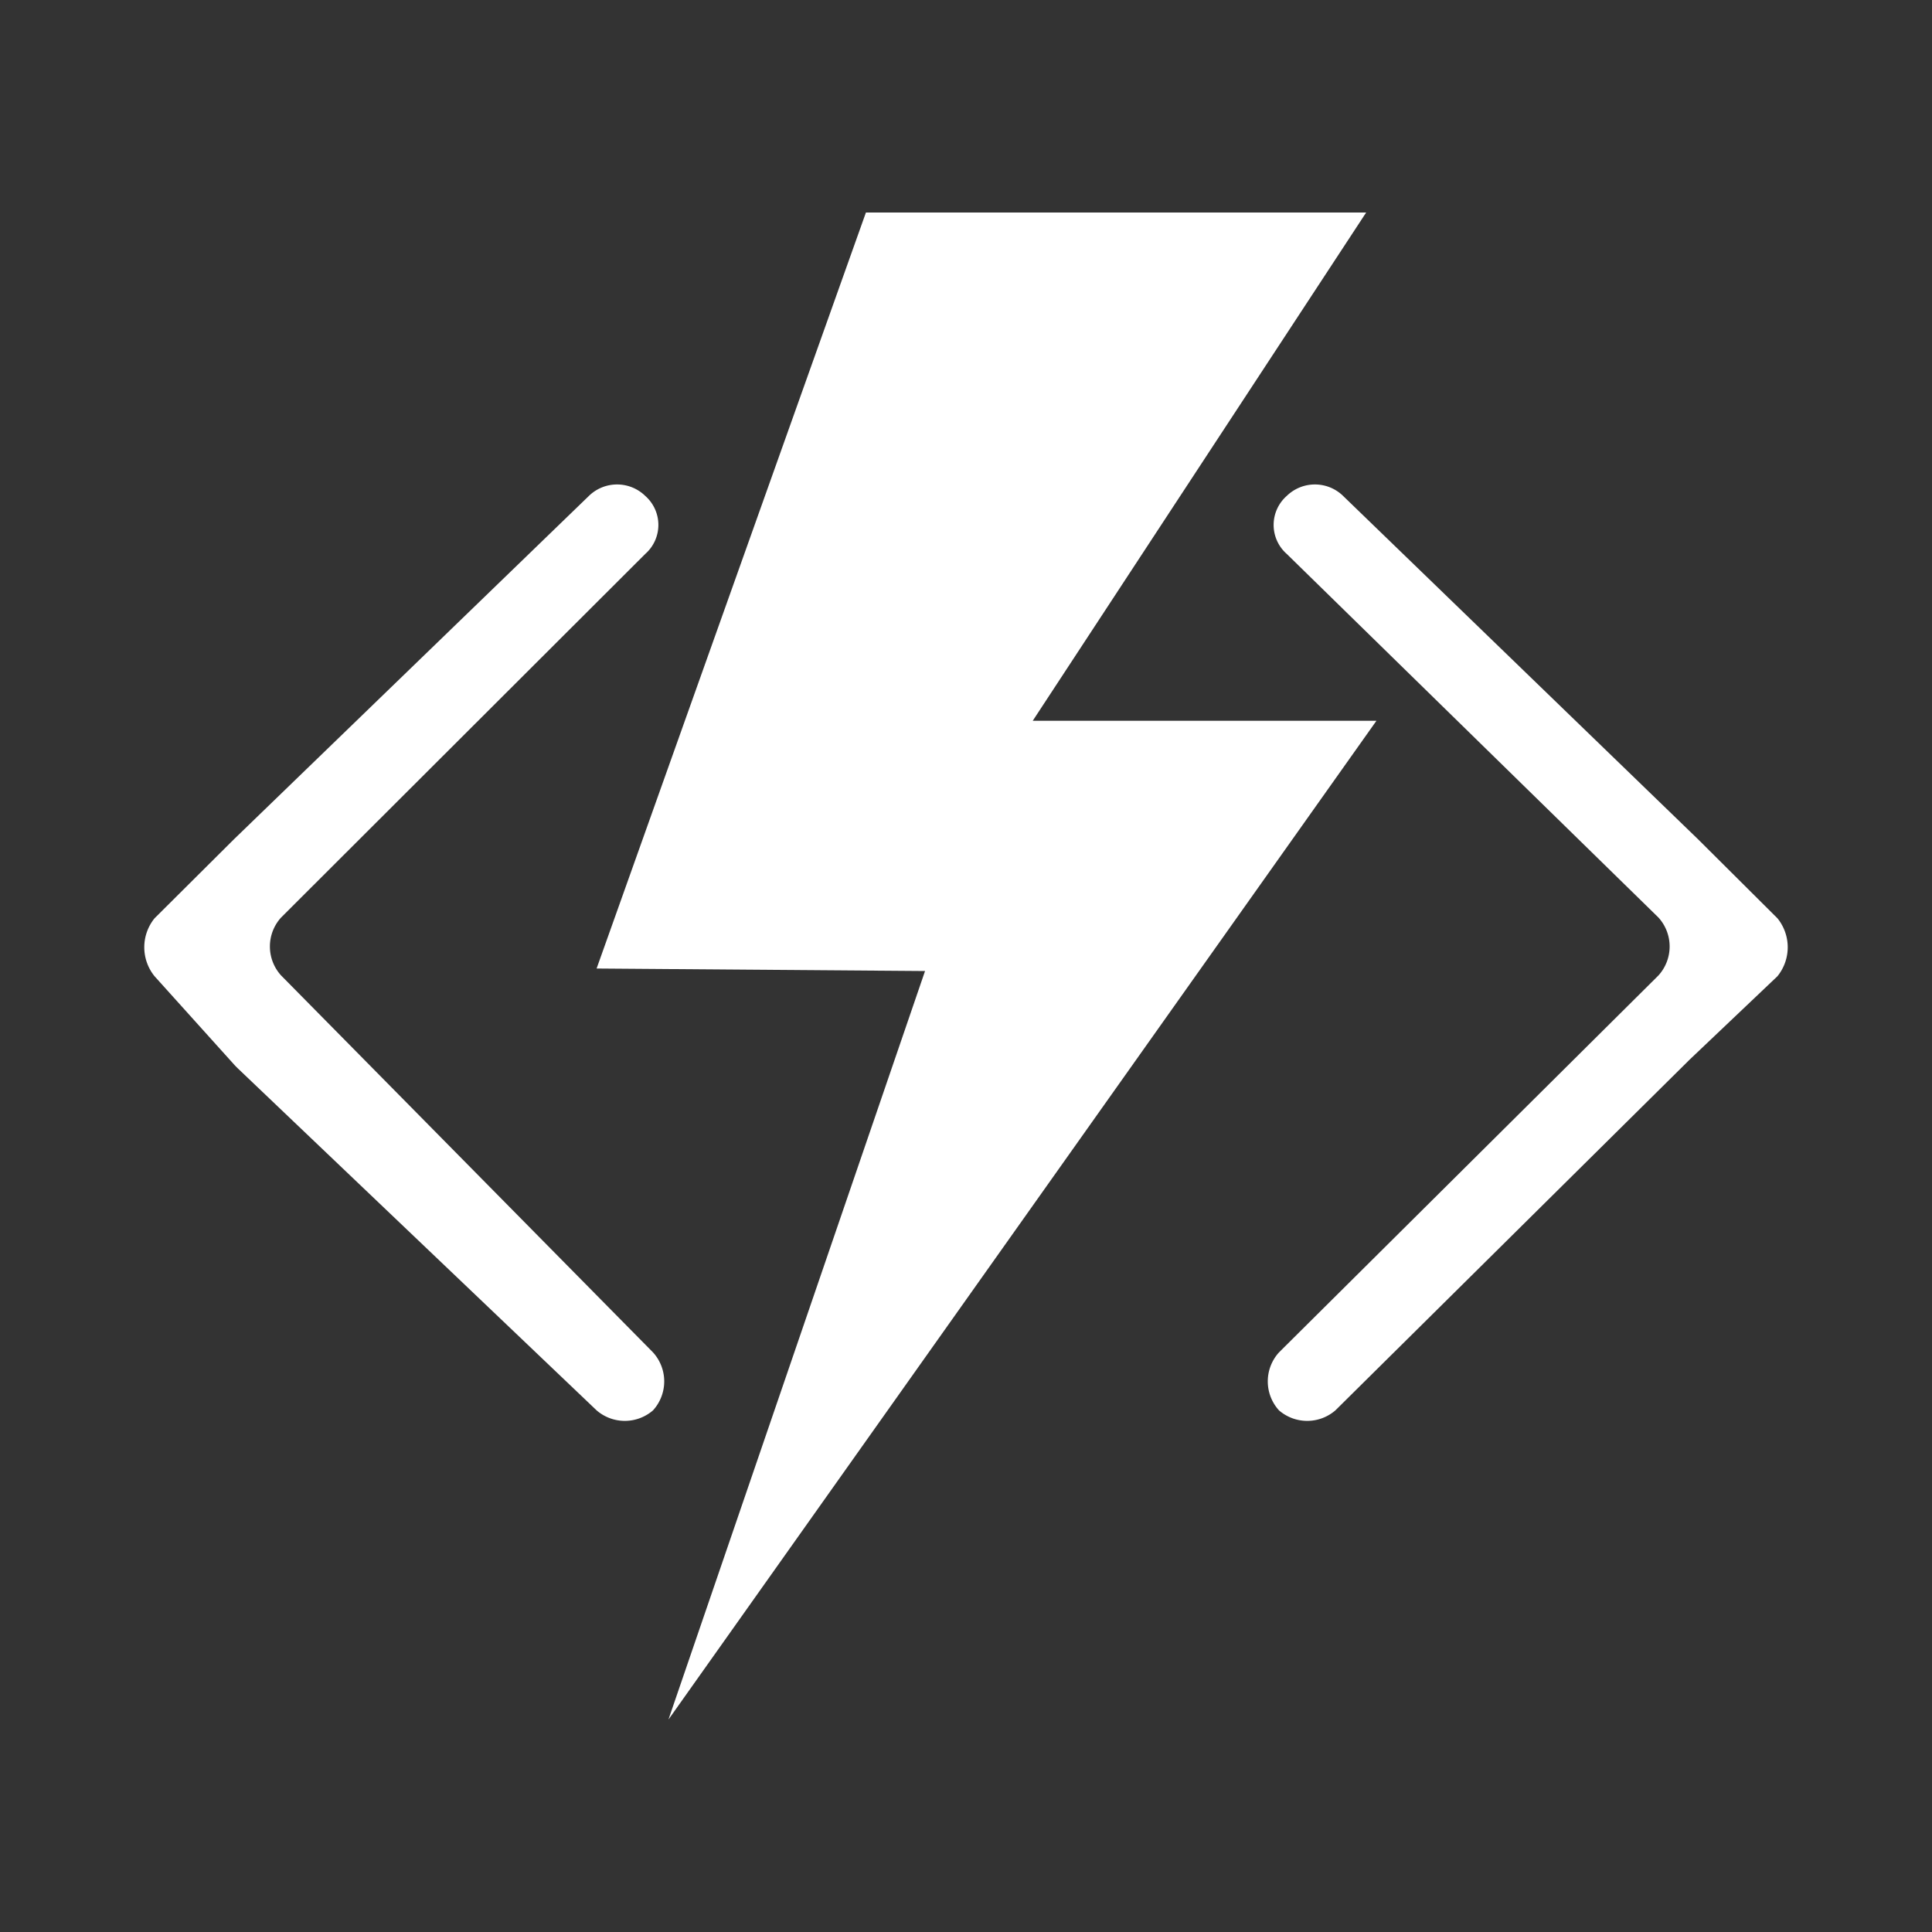 <svg xmlns="http://www.w3.org/2000/svg" viewBox="0 0 100 100"><rect x="0" y="0" width="100" height="100" fill="#333333" stroke="none"/><title>Artboard 1 copy 4</title><g id="Layer_5" data-name="Layer 5"><path d="M92,50.53a2.38,2.38,0,0,0,0-3l-4.12-4.1L69.52,25.67a2.09,2.09,0,0,0-2.92,0h0a2,2,0,0,0,0,3L85.84,47.49a2.23,2.23,0,0,1,0,3L66.2,70a2.23,2.23,0,0,0,0,3h0a2.23,2.23,0,0,0,2.92,0L87.3,55l.13-.13Z" style="fill:#fff"/><path d="M8,50.53a2.38,2.38,0,0,1,0-3l4.12-4.1L30.48,25.67a2.09,2.09,0,0,1,2.92,0h0a2,2,0,0,1,0,3L14.55,47.49a2.23,2.23,0,0,0,0,3L33.8,70a2.23,2.23,0,0,1,0,3h0a2.23,2.23,0,0,1-2.92,0L12.3,55.29l-.13-.13Z" style="fill:#fff"/><polygon points="70.71 11 44.82 11 30.88 50.13 47.88 50.26 34.6 89 71.24 37.31 53.45 37.31 70.71 11" style="fill:#fff"/><polygon points="53.45 37.31 70.71 11 57.17 11 42.83 43.52 59.82 43.65 34.6 89 71.24 37.31 53.45 37.31" style="fill:#fff;opacity:0.3;isolation:isolate"/></g></svg>